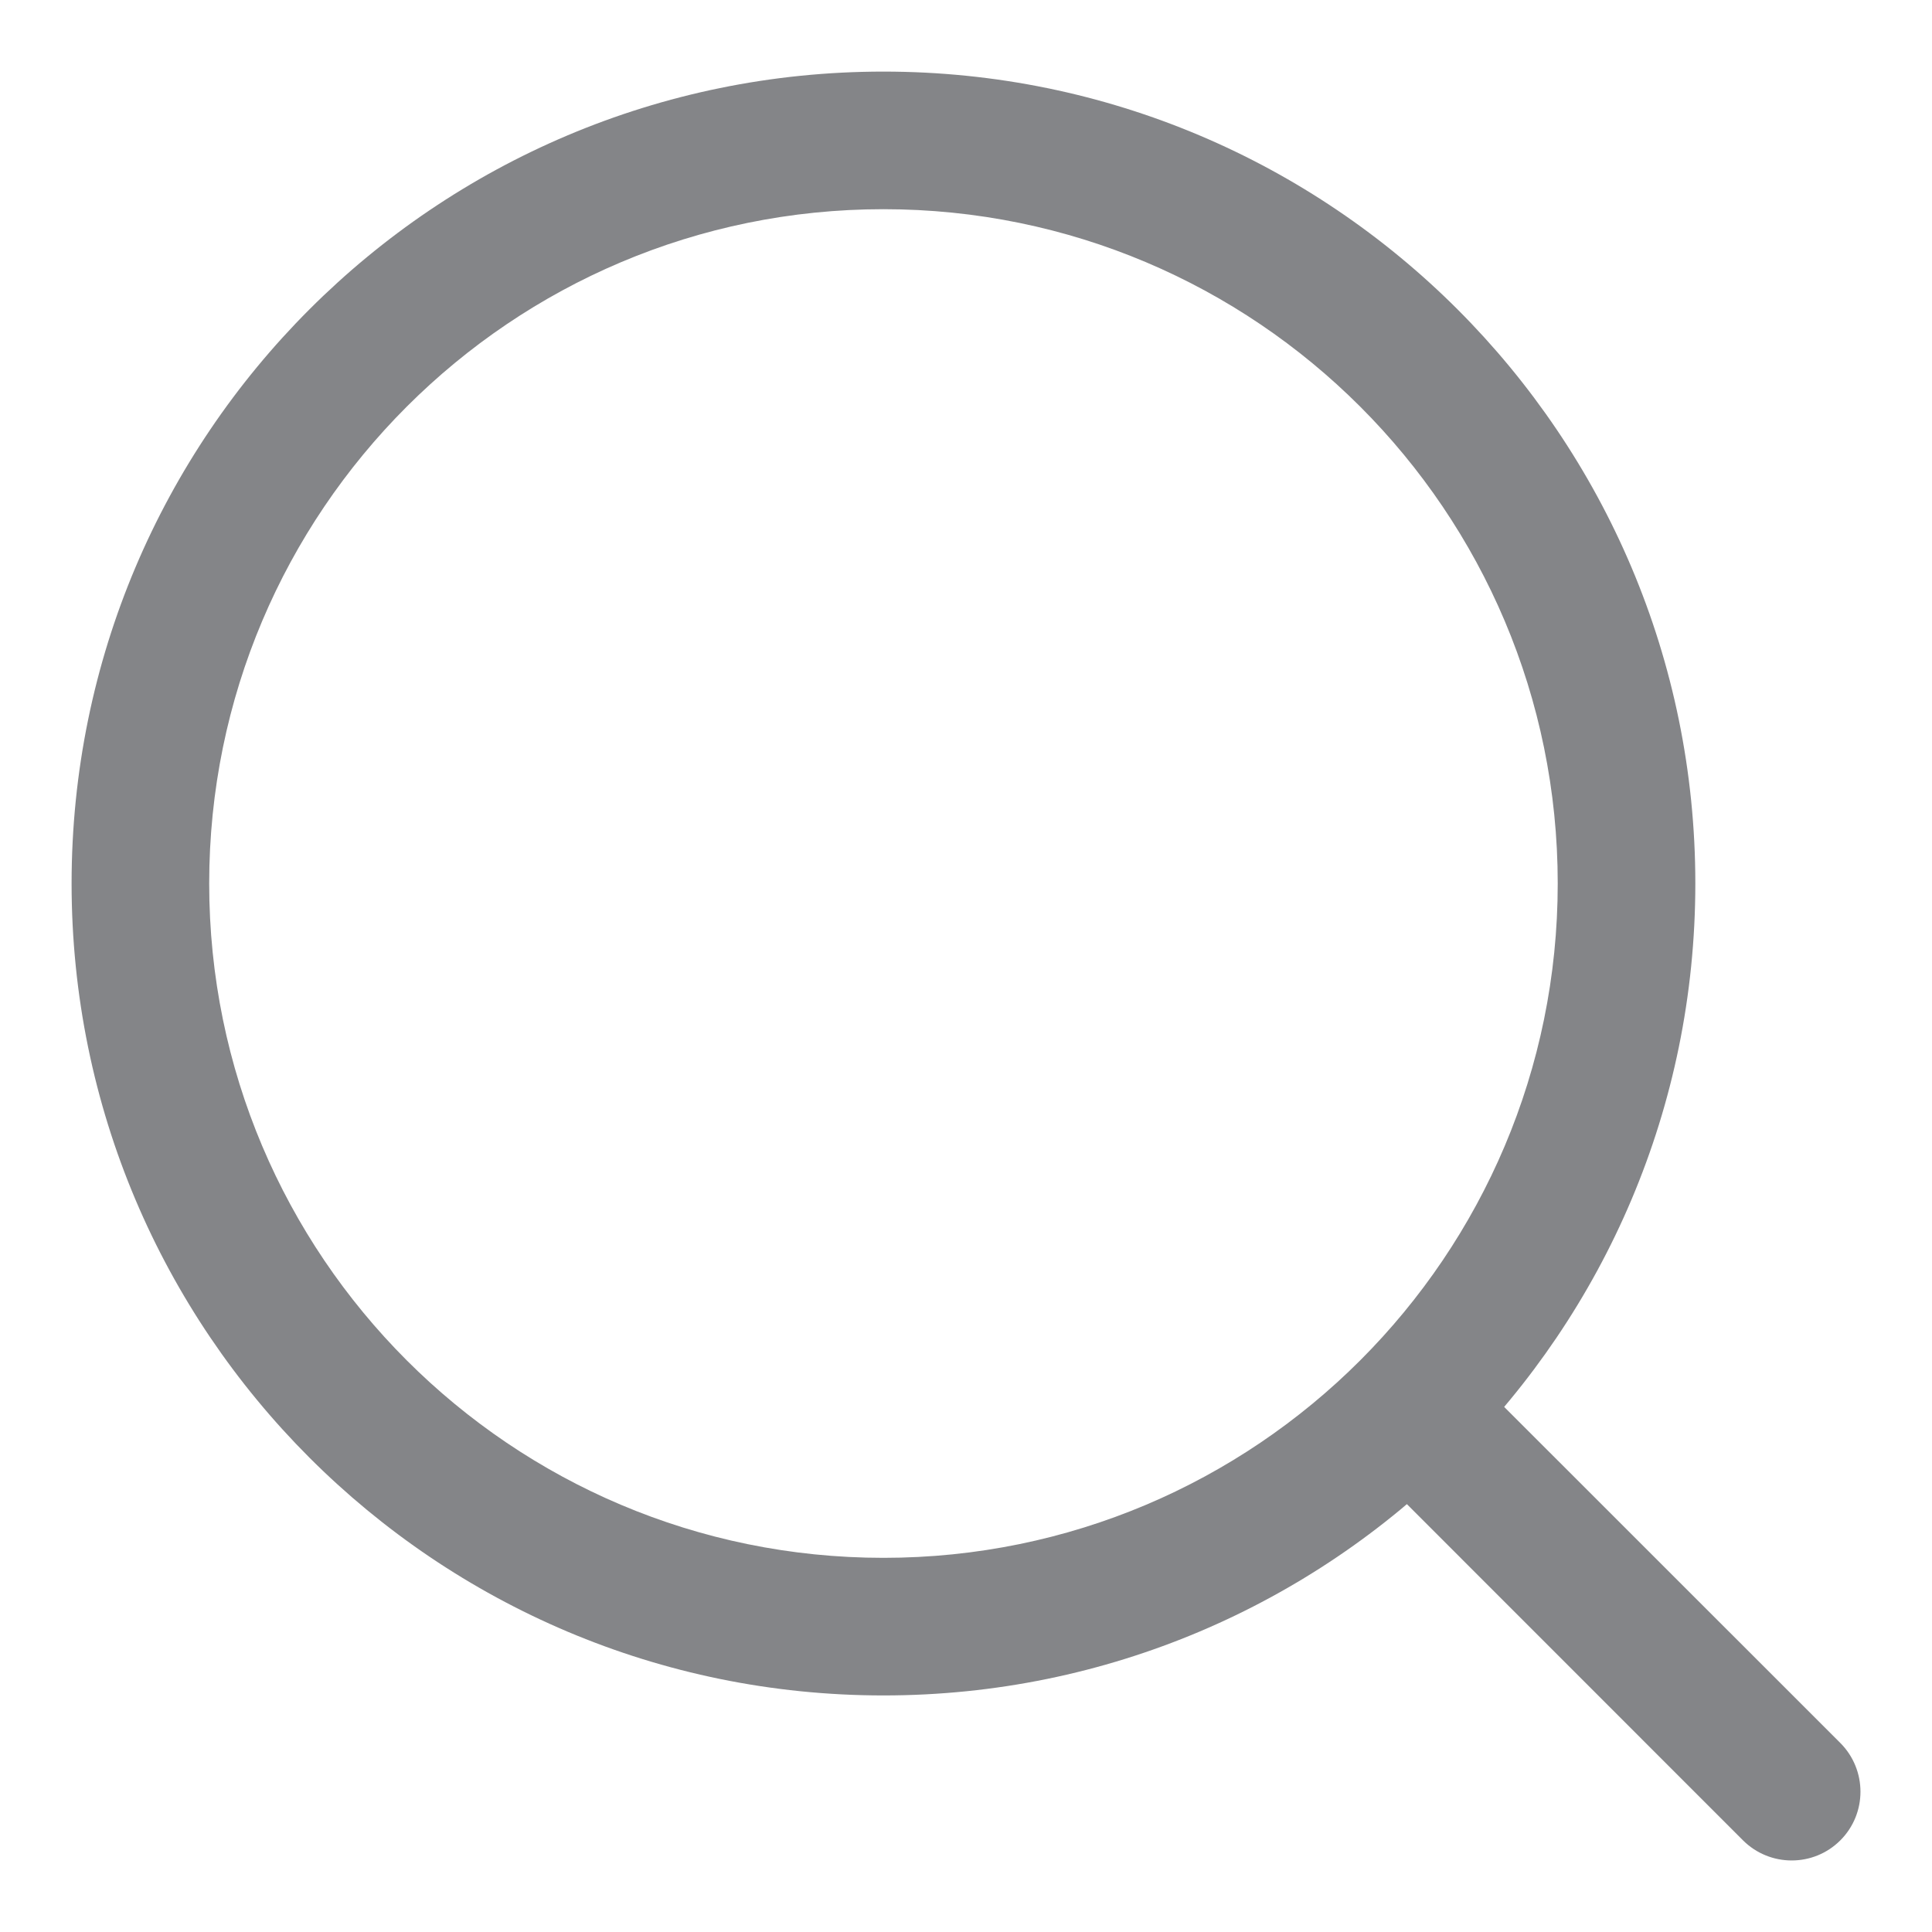<svg width="18" height="18" viewBox="0 0 18 18" fill="none" xmlns="http://www.w3.org/2000/svg">
<path fill-rule="evenodd" clip-rule="evenodd" d="M12.701 12.701C12.951 12.45 13.357 12.45 13.607 12.701L17.146 16.239C17.396 16.49 17.396 16.896 17.146 17.146C16.896 17.396 16.49 17.396 16.239 17.146L12.701 13.607C12.45 13.357 12.45 12.951 12.701 12.701Z" fill="#848588"/>
<path fill-rule="evenodd" clip-rule="evenodd" d="M8.231 1.949C4.762 1.949 1.949 4.762 1.949 8.231C1.949 11.701 4.762 14.514 8.231 14.514C11.701 14.514 14.513 11.701 14.513 8.231C14.513 4.762 11.701 1.949 8.231 1.949ZM0.667 8.231C0.667 4.054 4.054 0.667 8.231 0.667C12.409 0.667 15.795 4.054 15.795 8.231C15.795 12.409 12.409 15.796 8.231 15.796C4.054 15.796 0.667 12.409 0.667 8.231Z" fill="#848588"/>
</svg>
